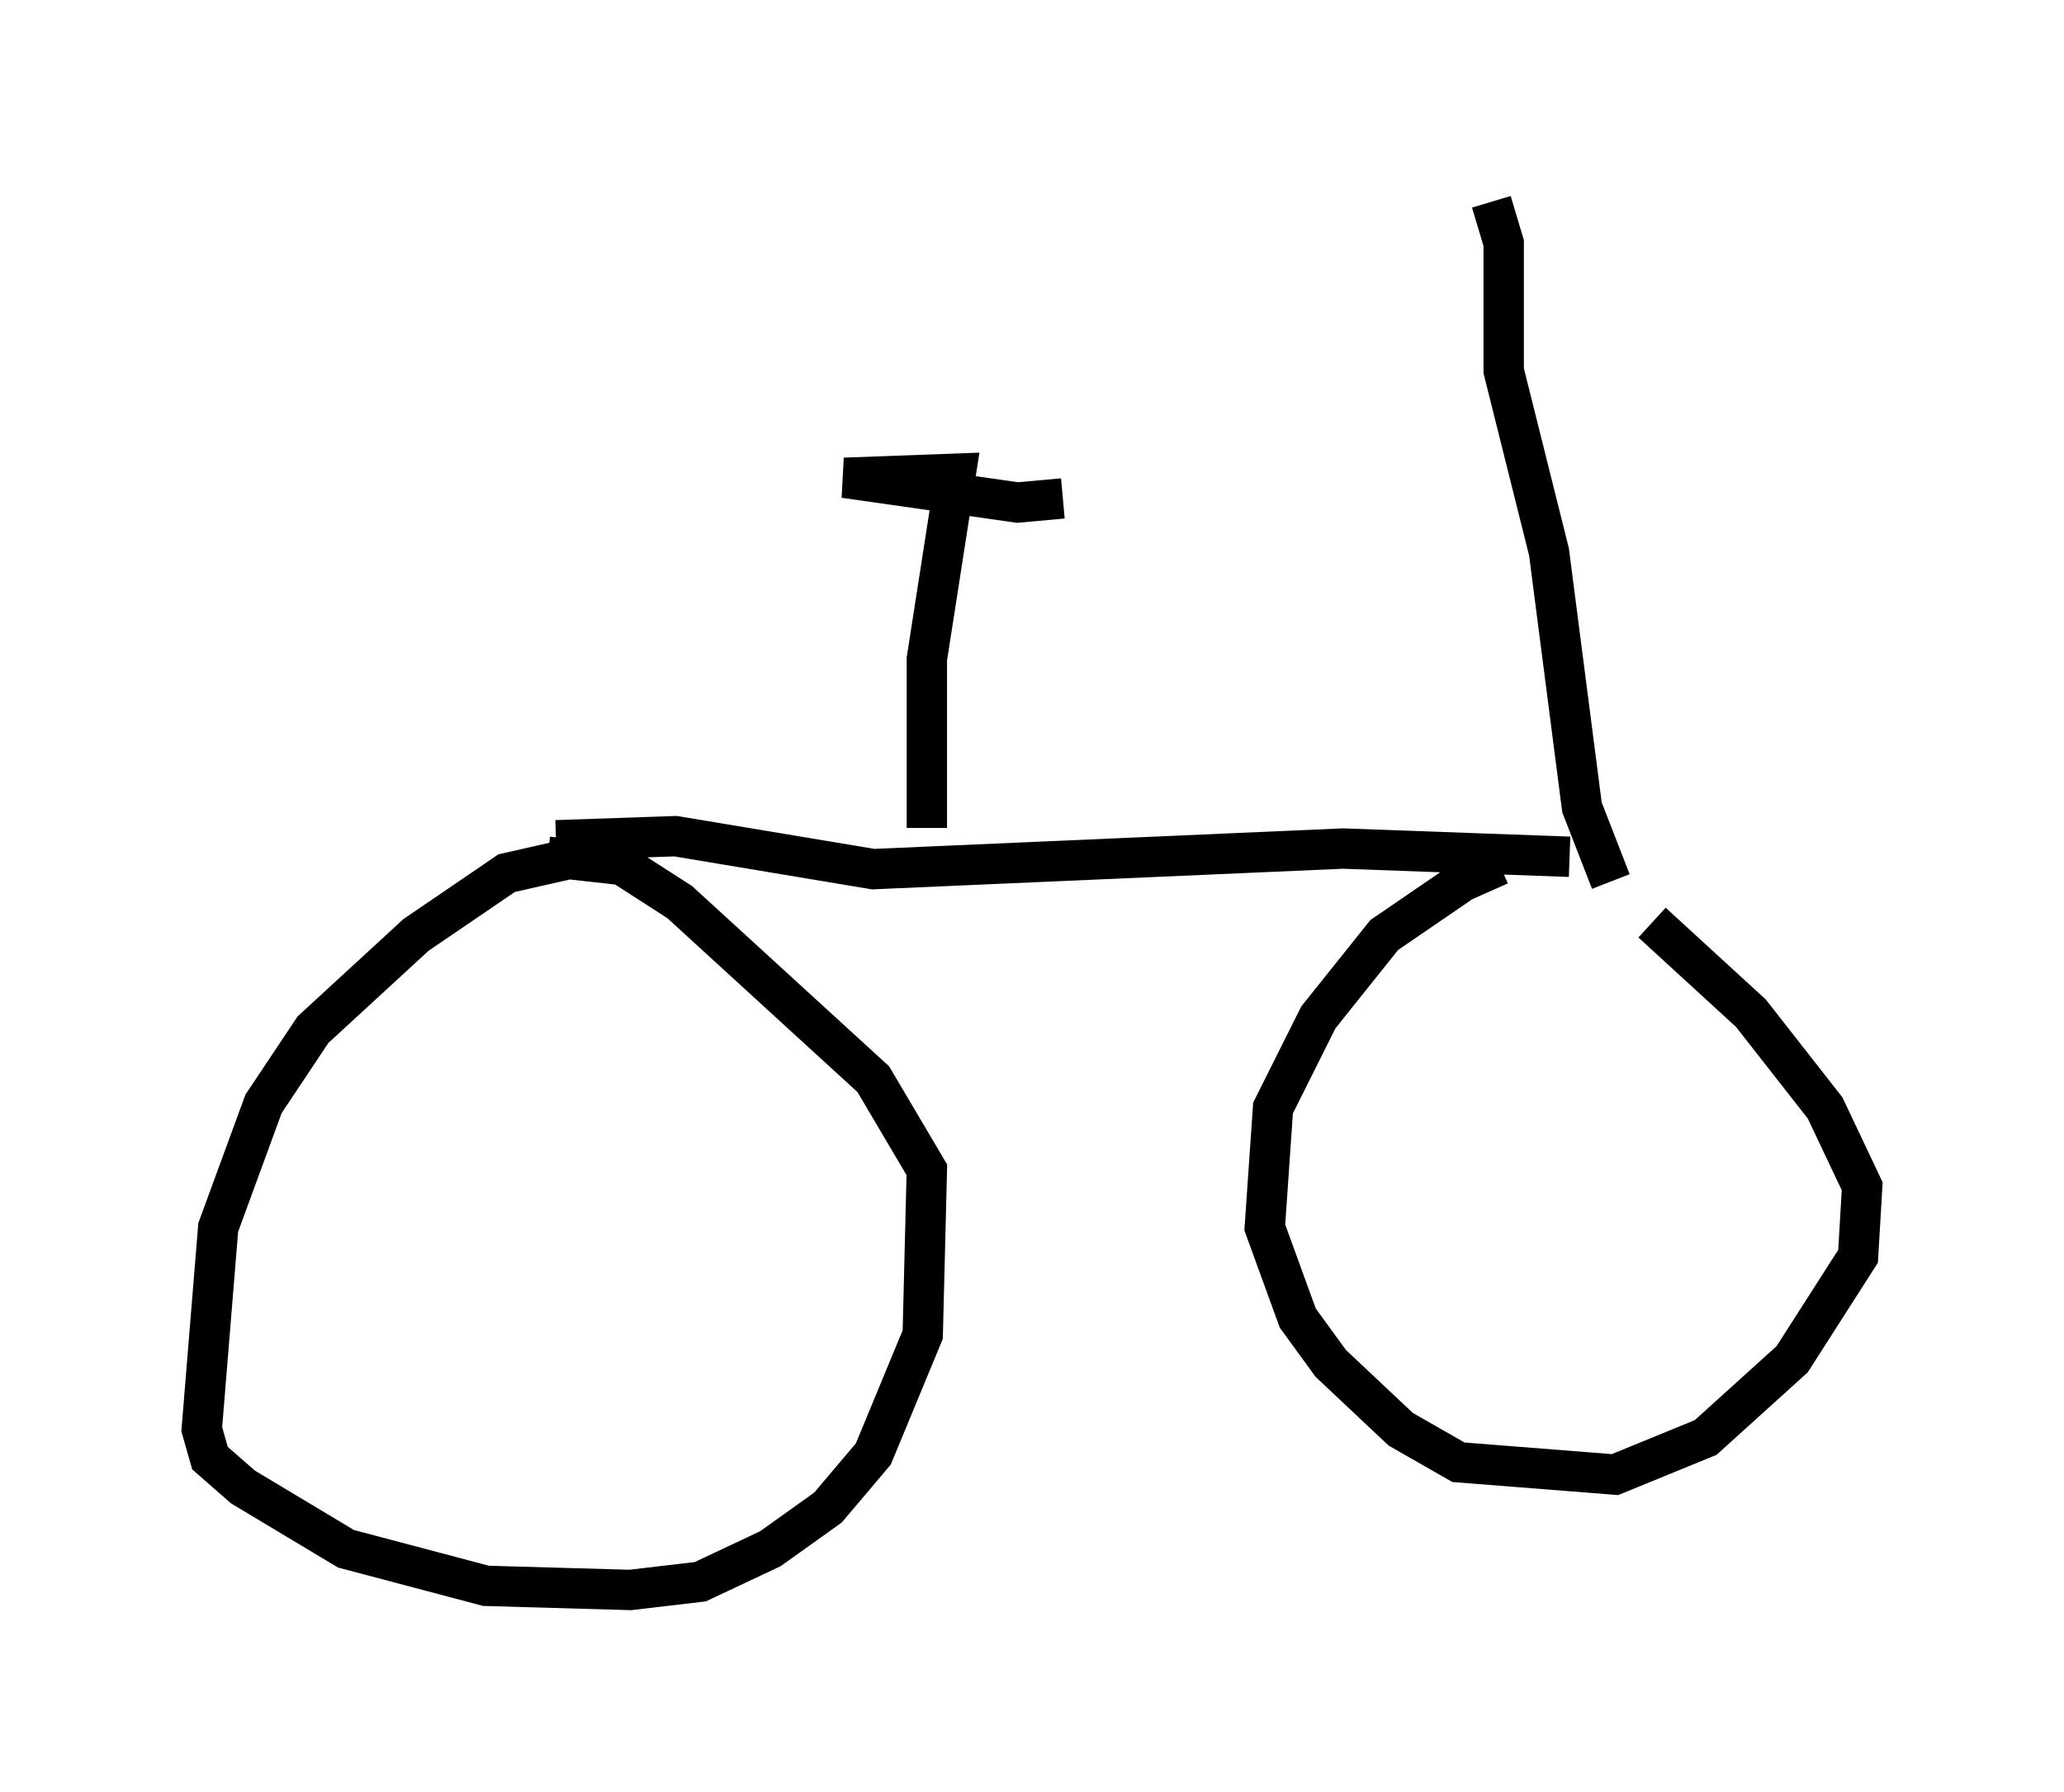 <?xml version="1.0" encoding="utf-8" ?>
<svg baseProfile="full" height="44.402" version="1.1" width="51.14" xmlns="http://www.w3.org/2000/svg" xmlns:ev="http://www.w3.org/2001/xml-events" xmlns:xlink="http://www.w3.org/1999/xlink"><defs /><rect fill="white" height="44.402" width="51.14" x="0" y="0" /><path d="M39.811, 21.538 m-2.654, -0.102 l-0.919, 0.408 -1.94, 1.327 l-1.633, 2.042 -1.123, 2.246 l-0.204, 2.96 0.817, 2.246 l0.817, 1.123 1.735, 1.633 l1.429, 0.817 3.879, 0.306 l2.246, -0.919 2.144, -1.94 l1.633, -2.552 0.102, -1.735 l-0.919, -1.94 -1.838, -2.348 l-2.45, -2.246 m-26.134, -1.735 l-2.246, 0.51 -2.246, 1.531 l-2.552, 2.348 -1.225, 1.838 l-1.123, 3.063 -0.408, 5.002 l0.204, 0.715 0.817, 0.715 l2.552, 1.531 3.471, 0.919 l3.573, 0.102 1.735, -0.204 l1.735, -0.817 1.429, -1.021 l1.123, -1.327 1.225, -2.96 l0.102, -4.083 -1.327, -2.246 l-4.798, -4.39 -1.429, -0.919 l-1.838, -0.204 m0.204, -0.408 l2.96, -0.102 4.9, 0.817 l11.638, -0.51 5.615, 0.204 m-15.925, -0.715 l0.0, -4.185 0.715, -4.594 l-2.756, 0.102 4.288, 0.613 l1.123, -0.102 m13.577, 9.494 l-0.715, -1.838 -0.817, -6.329 l-1.123, -4.492 0.0, -3.165 l-0.306, -1.021 " fill="none" stroke="black" stroke-width="1" /></svg>